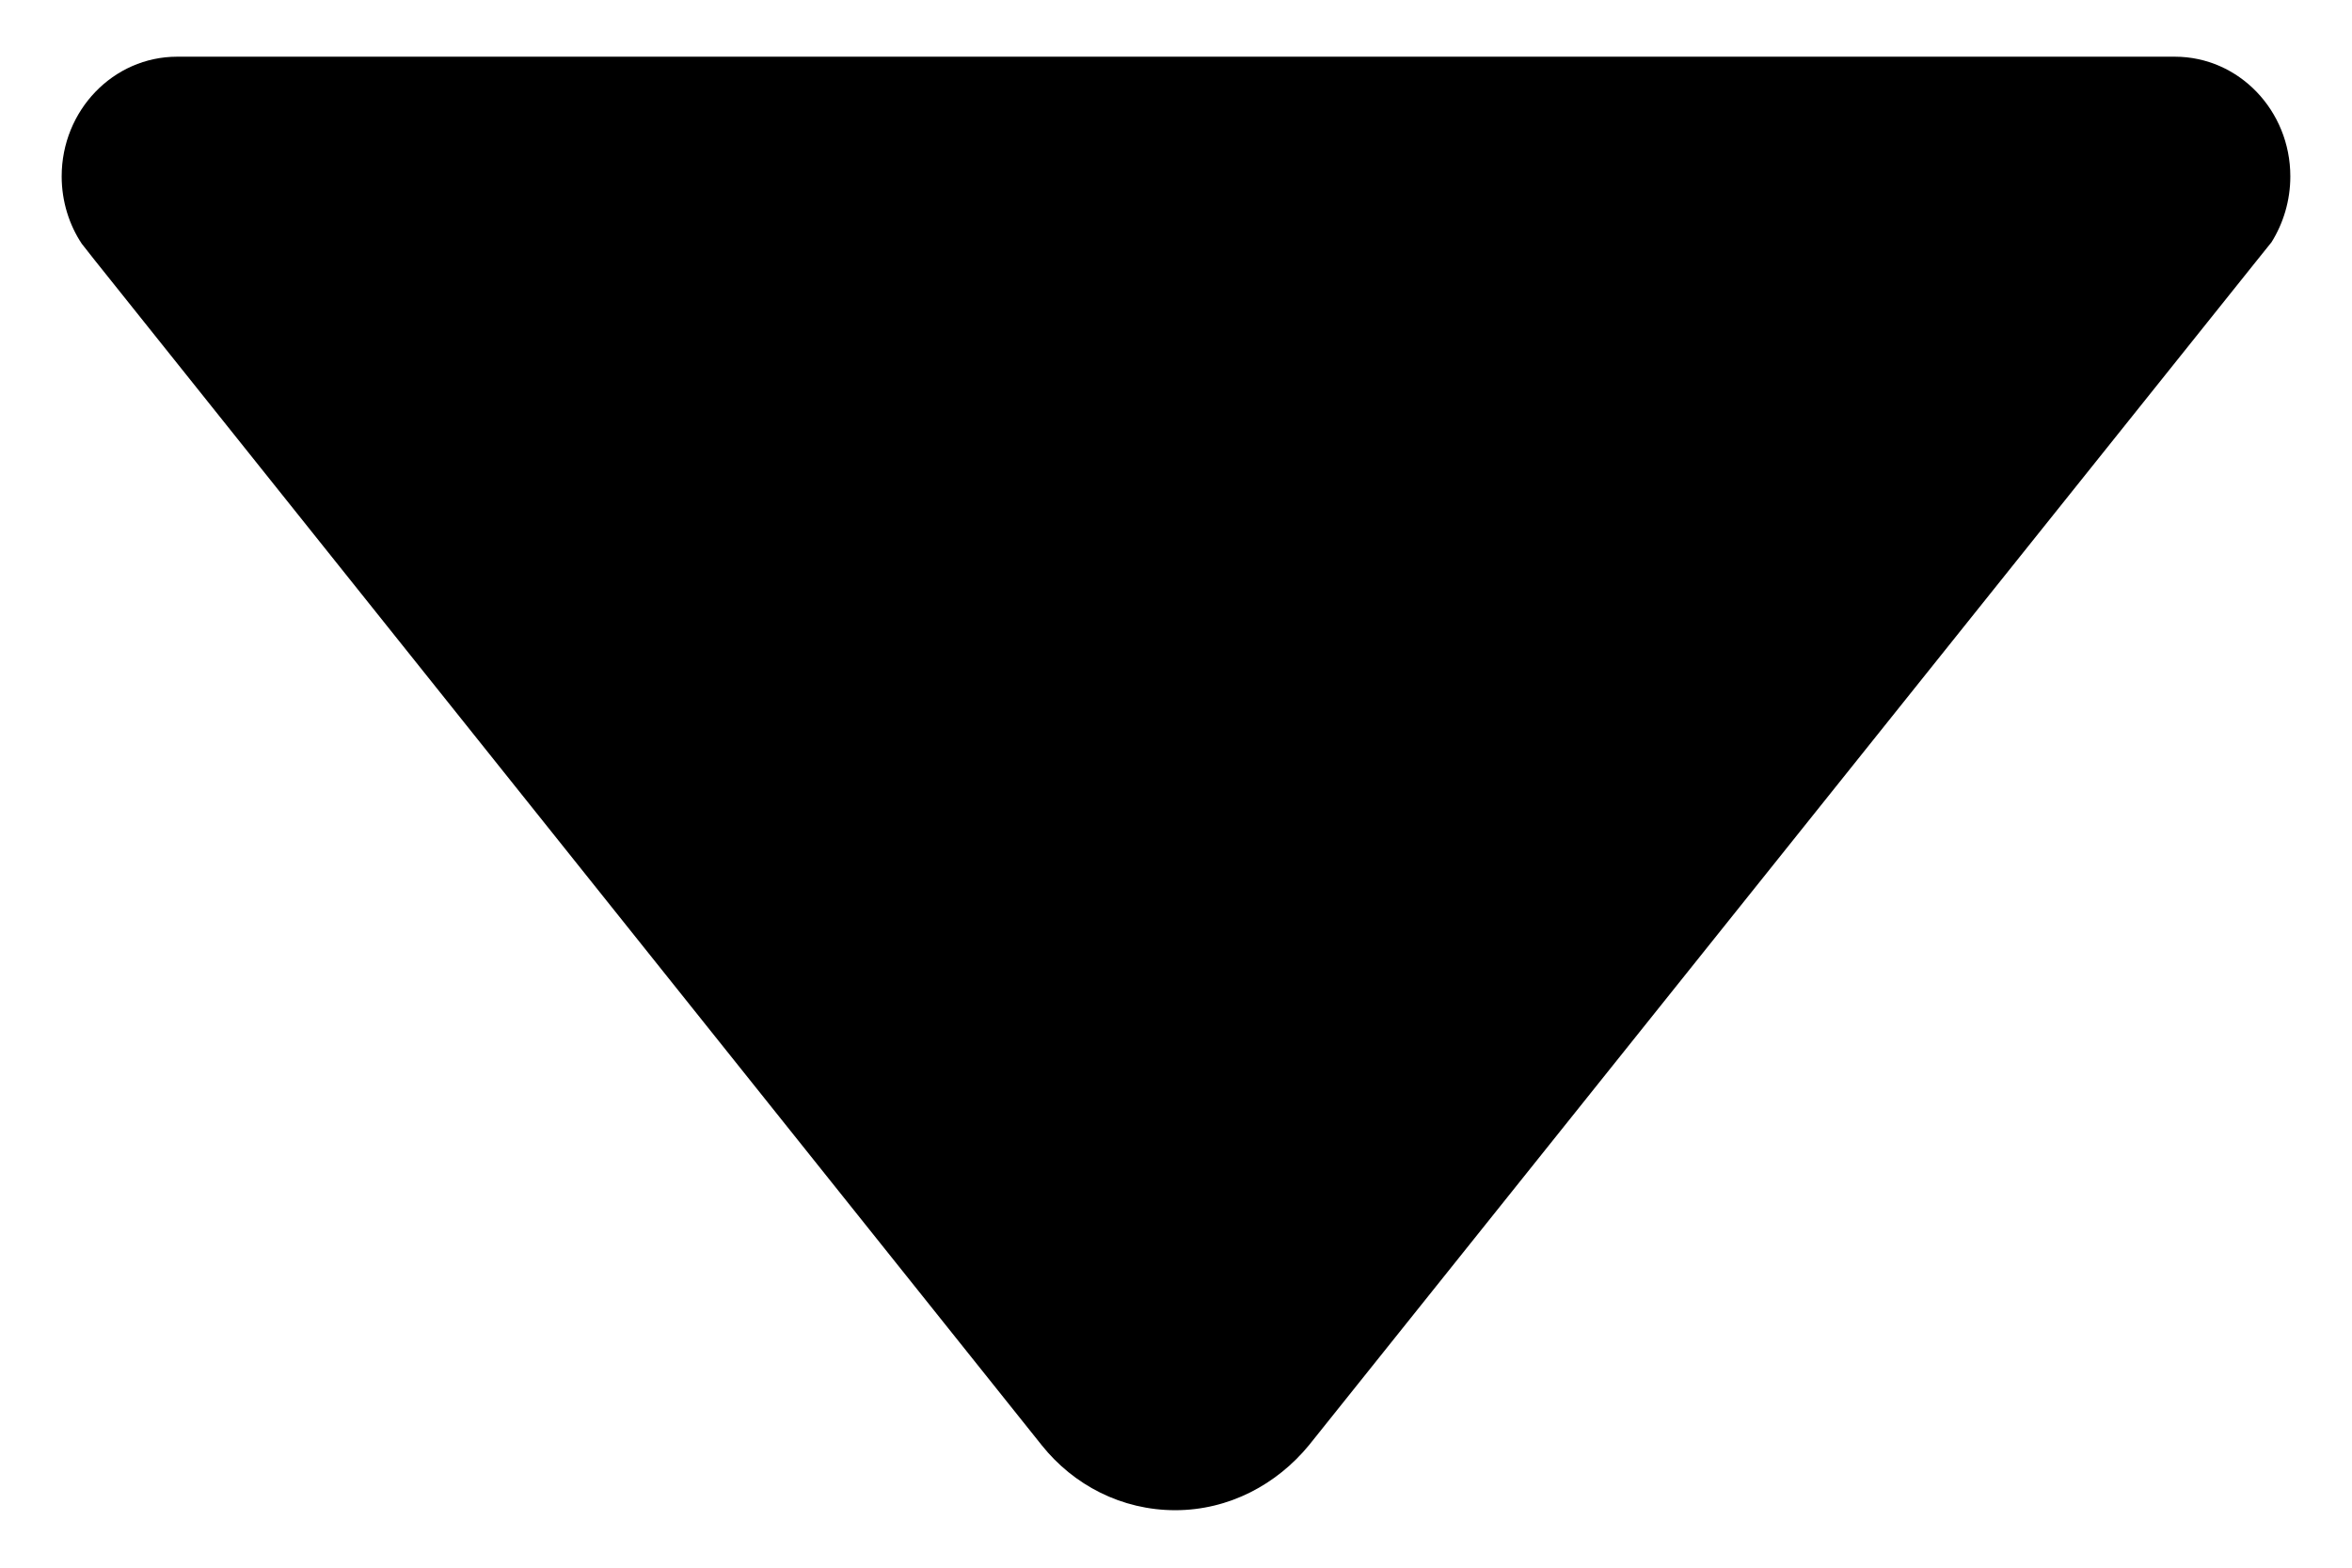 ﻿<?xml version="1.0" encoding="utf-8"?>
<svg version="1.1" xmlns:xlink="http://www.w3.org/1999/xlink" width="9px" height="6px" xmlns="http://www.w3.org/2000/svg">
  <g transform="matrix(1 0 0 1 -1811 -57 )">
    <path d="M 0.236 0.675  C 0.236 0.771  0.265 0.861  0.313 0.933  L 0.361 0.994  L 3.986 5.531  C 4.108 5.684  4.292 5.78  4.497 5.78  C 4.703 5.78  4.886 5.681  5.009 5.531  L 8.631 1.003  L 8.692 0.927  C 8.737 0.855  8.764 0.768  8.764 0.675  C 8.764 0.423  8.567 0.217  8.322 0.217  L 0.678 0.217  C 0.433 0.217  0.236 0.423  0.236 0.675  Z " fill-rule="nonzero" fill="#000" stroke="none" transform="matrix(1 0 0 1 1811 57 )" />
  </g>
</svg>